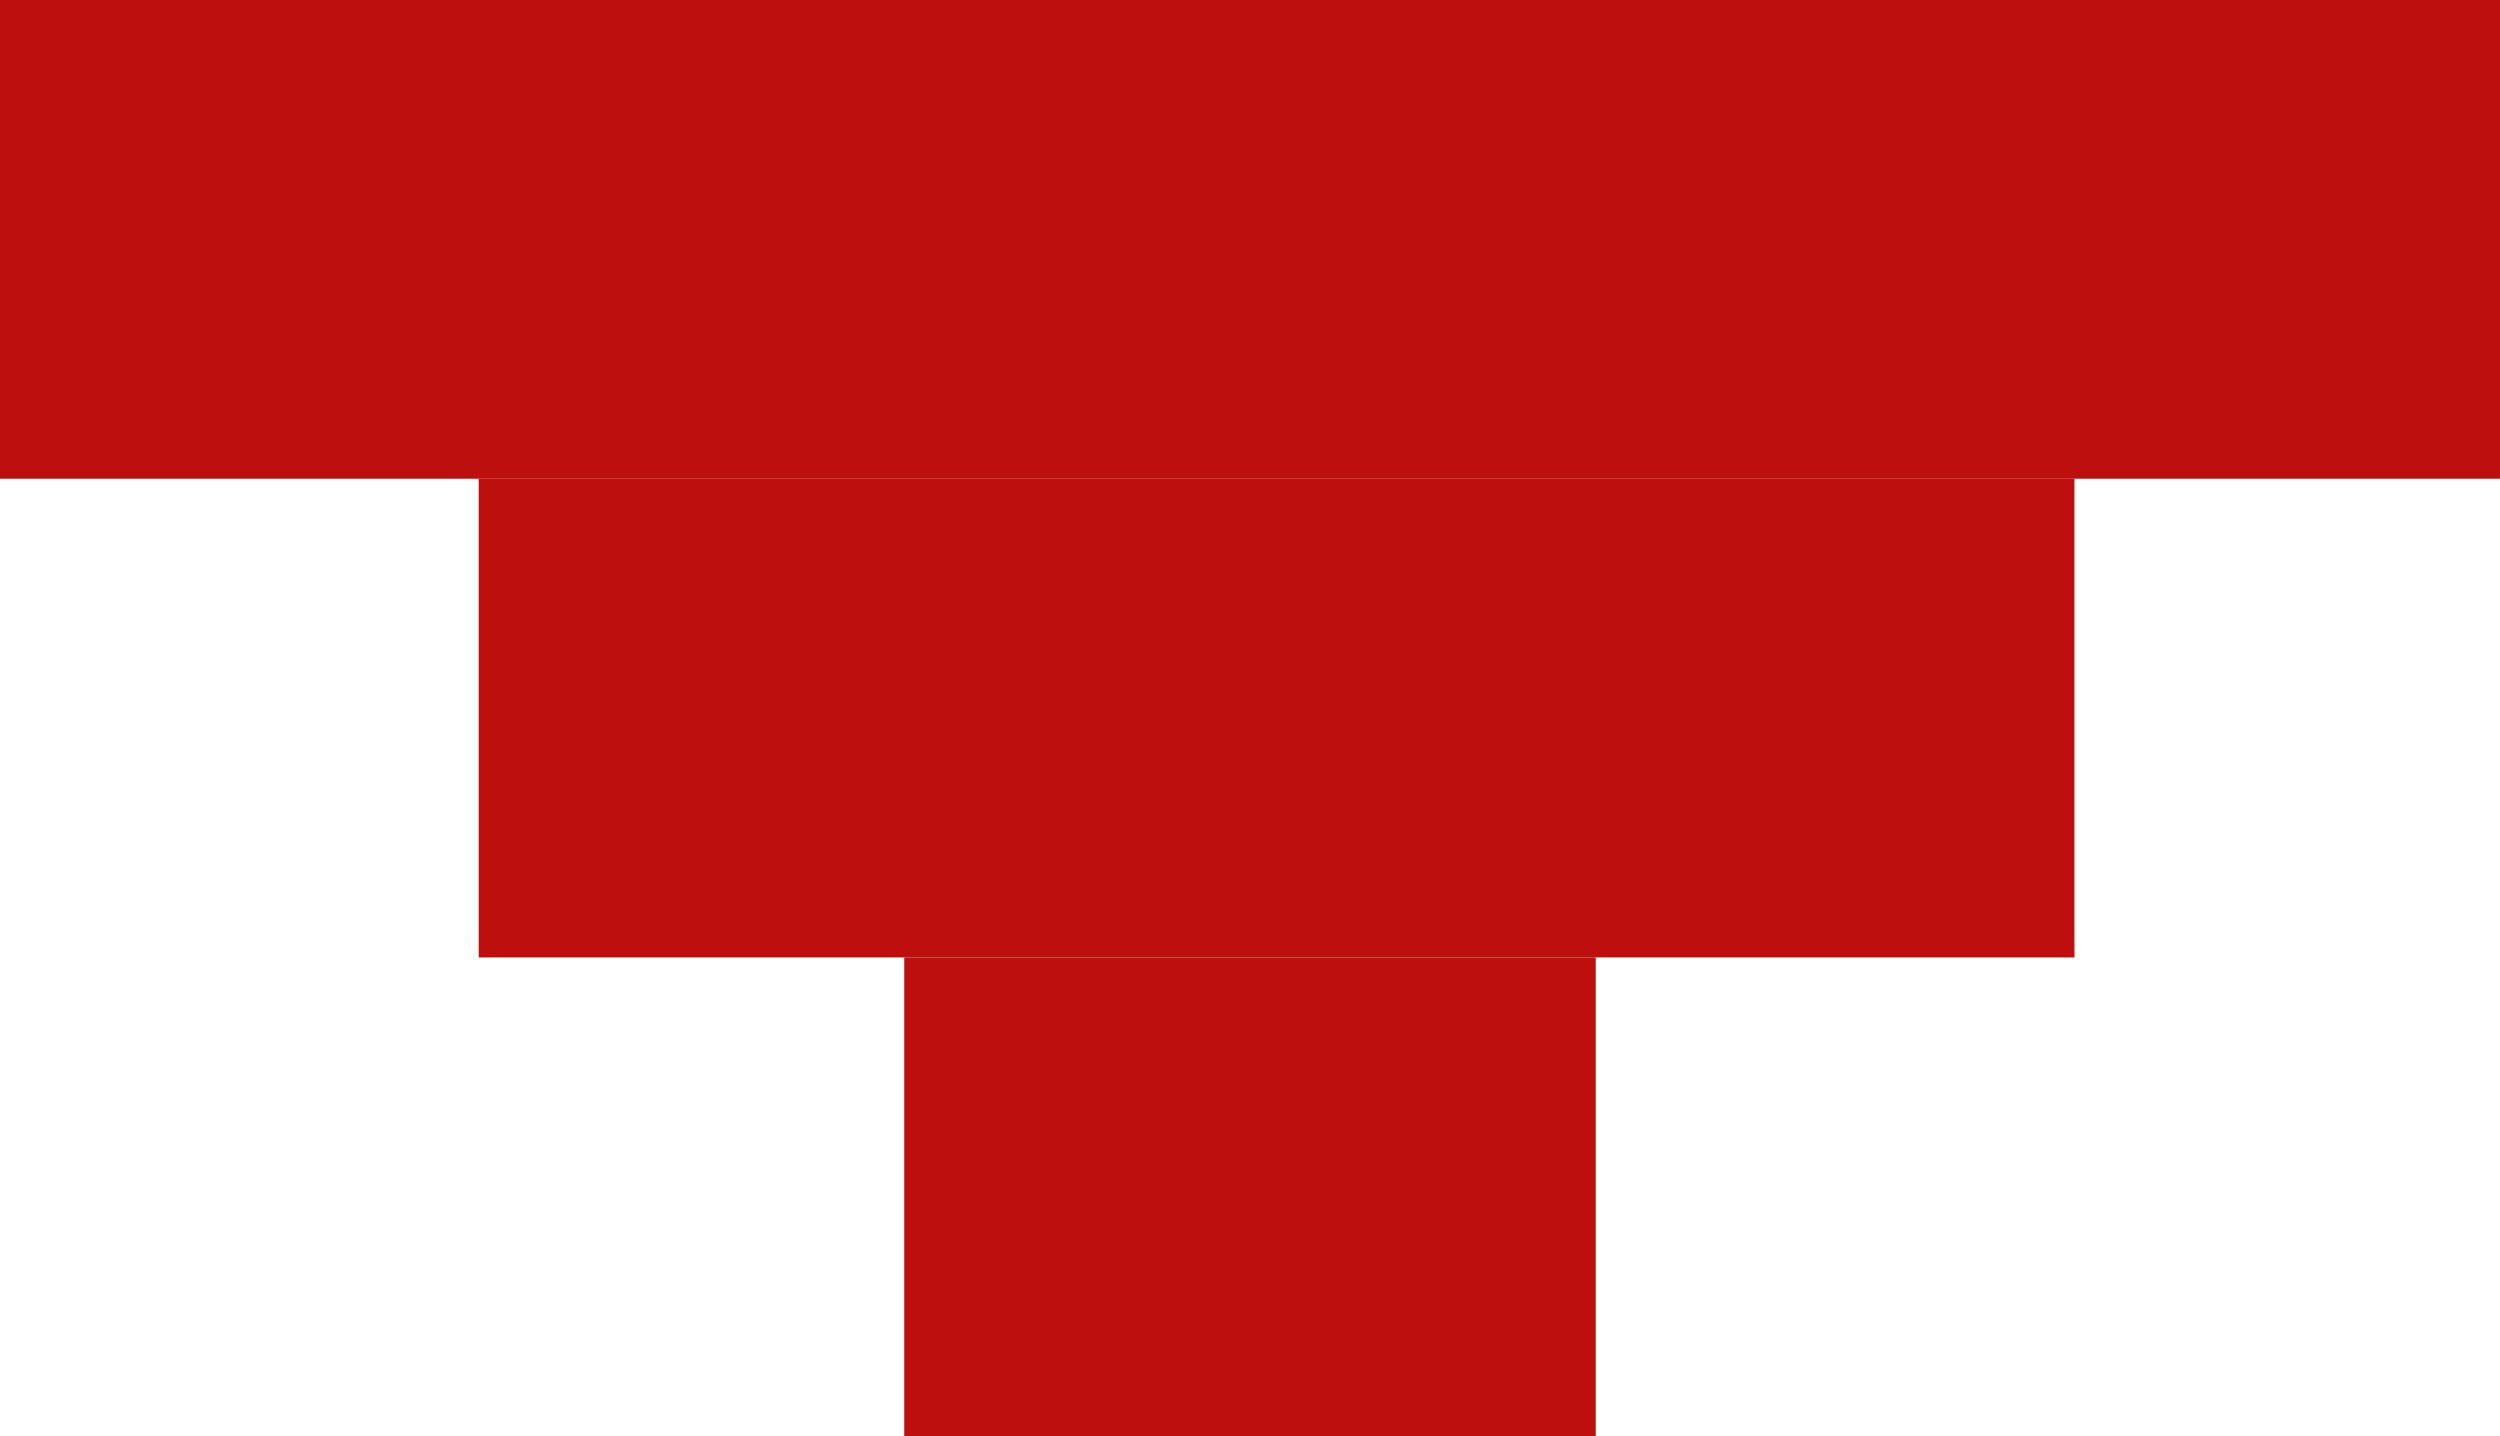 <svg width="47" height="27" viewBox="0 0 47 27" fill="none" xmlns="http://www.w3.org/2000/svg">
<rect width="47" height="9" fill="#BE0F0F"/>
<rect x="9" y="9" width="30" height="9" fill="#BE0F0F"/>
<rect x="17" y="18" width="13" height="9" fill="#BE0F0F"/>
</svg>
